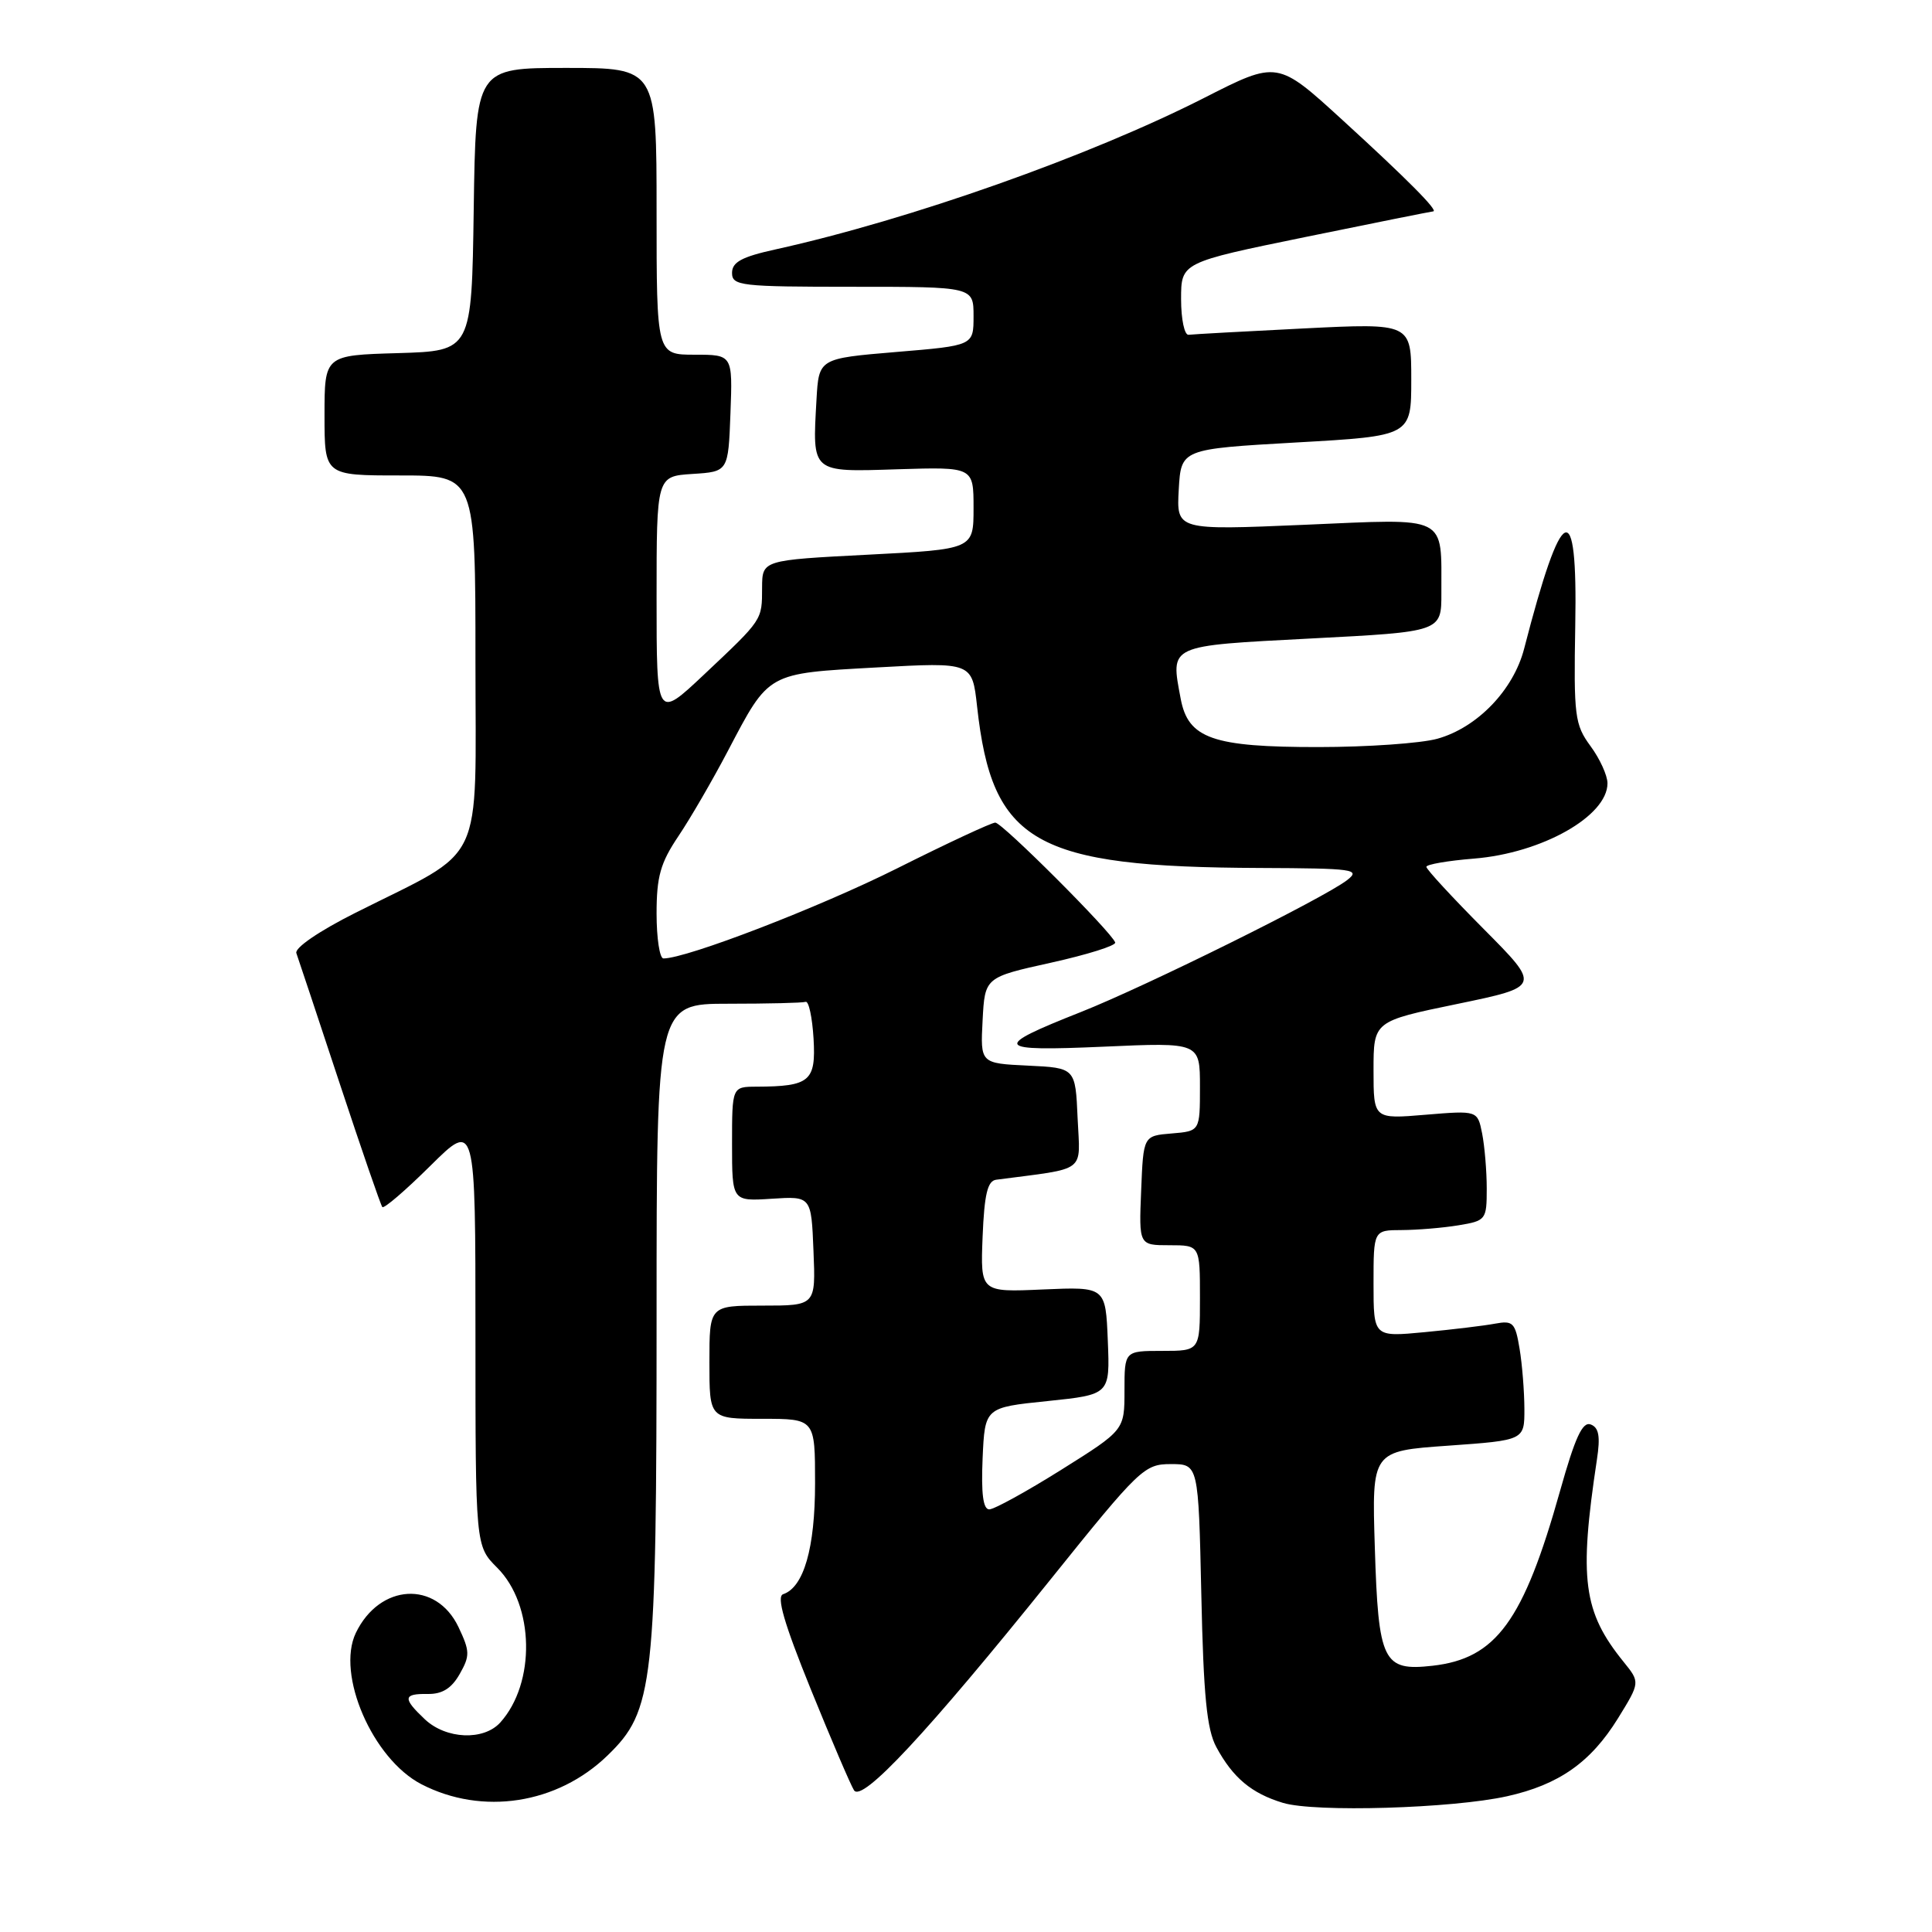 <?xml version="1.0" encoding="UTF-8" standalone="no"?>
<!DOCTYPE svg PUBLIC "-//W3C//DTD SVG 1.1//EN" "http://www.w3.org/Graphics/SVG/1.1/DTD/svg11.dtd" >
<svg xmlns="http://www.w3.org/2000/svg" xmlns:xlink="http://www.w3.org/1999/xlink" version="1.1" viewBox="0 0 256 256">
 <g >
 <path fill="currentColor"
d=" M 199.71 238.01 C 206.57 236.48 210.78 233.52 214.39 227.69 C 217.33 222.92 217.33 222.92 215.14 220.21 C 209.77 213.58 209.20 209.26 211.60 193.40 C 212.07 190.33 211.86 189.16 210.78 188.75 C 209.69 188.33 208.71 190.46 206.72 197.54 C 201.87 214.81 198.25 219.77 189.82 220.72 C 183.25 221.46 182.64 220.22 182.17 205.02 C 181.77 192.27 181.77 192.27 191.89 191.56 C 202.00 190.84 202.00 190.84 201.99 186.67 C 201.98 184.38 201.70 180.79 201.35 178.70 C 200.78 175.26 200.48 174.95 198.11 175.39 C 196.68 175.66 192.46 176.17 188.75 176.52 C 182.00 177.16 182.00 177.16 182.00 170.08 C 182.00 163.00 182.00 163.00 185.75 162.99 C 187.81 162.98 191.19 162.70 193.25 162.36 C 196.90 161.76 197.00 161.62 197.00 157.49 C 197.00 155.16 196.72 151.87 196.39 150.19 C 195.78 147.14 195.78 147.14 188.89 147.71 C 182.00 148.29 182.00 148.29 182.00 141.81 C 182.00 135.32 182.00 135.32 193.09 133.03 C 204.18 130.73 204.18 130.73 196.59 123.09 C 192.42 118.89 189.00 115.19 189.00 114.86 C 189.00 114.54 191.83 114.05 195.30 113.77 C 204.30 113.05 213.00 108.14 213.00 103.79 C 213.00 102.76 211.99 100.54 210.75 98.86 C 208.66 96.01 208.52 94.90 208.73 82.82 C 209.05 65.52 206.98 66.47 201.96 85.94 C 200.55 91.43 195.74 96.42 190.45 97.89 C 188.28 98.49 181.19 98.99 174.70 98.99 C 160.69 99.00 157.44 97.86 156.45 92.60 C 155.10 85.39 154.64 85.60 173.76 84.60 C 191.00 83.71 191.00 83.71 190.99 78.60 C 190.96 68.13 192.12 68.71 172.80 69.54 C 155.89 70.26 155.89 70.26 156.19 64.88 C 156.50 59.50 156.50 59.50 171.75 58.63 C 187.00 57.77 187.00 57.77 187.00 50.29 C 187.00 42.81 187.00 42.81 172.75 43.52 C 164.91 43.91 158.05 44.29 157.50 44.36 C 156.95 44.44 156.50 42.31 156.50 39.64 C 156.50 34.78 156.50 34.78 173.00 31.40 C 182.07 29.54 189.68 28.02 189.90 28.01 C 190.68 27.99 186.44 23.72 177.88 15.90 C 169.27 8.03 169.27 8.03 159.60 12.95 C 144.41 20.68 120.57 29.11 102.75 33.05 C 98.29 34.03 97.00 34.73 97.00 36.16 C 97.00 37.87 98.13 38.00 113.00 38.00 C 129.00 38.00 129.00 38.00 129.00 41.89 C 129.00 45.79 129.00 45.79 118.75 46.64 C 108.50 47.50 108.50 47.50 108.19 52.95 C 107.64 62.73 107.42 62.55 118.95 62.18 C 129.00 61.87 129.00 61.87 129.00 67.32 C 129.00 72.78 129.00 72.78 115.00 73.50 C 101.00 74.22 101.00 74.22 100.98 77.86 C 100.97 82.22 101.10 82.02 93.25 89.42 C 87.00 95.30 87.00 95.30 87.00 79.21 C 87.00 63.11 87.00 63.11 91.75 62.80 C 96.50 62.50 96.50 62.50 96.79 54.75 C 97.08 47.00 97.08 47.00 92.04 47.00 C 87.00 47.00 87.00 47.00 87.00 28.00 C 87.00 9.00 87.00 9.00 75.02 9.00 C 63.04 9.00 63.04 9.00 62.77 27.75 C 62.50 46.50 62.50 46.50 52.75 46.79 C 43.00 47.07 43.00 47.07 43.00 55.04 C 43.00 63.00 43.00 63.00 53.00 63.00 C 63.00 63.00 63.00 63.00 63.00 87.49 C 63.00 115.37 64.51 112.20 47.10 120.95 C 42.28 123.37 39.01 125.61 39.27 126.30 C 39.51 126.96 42.08 134.70 44.99 143.50 C 47.90 152.30 50.45 159.70 50.66 159.94 C 50.88 160.19 53.74 157.73 57.03 154.47 C 63.00 148.56 63.00 148.56 63.00 176.70 C 63.00 204.85 63.00 204.85 65.88 207.73 C 70.82 212.66 71.01 223.01 66.28 228.25 C 64.08 230.67 59.12 230.46 56.31 227.83 C 53.33 225.02 53.40 224.41 56.69 224.46 C 58.60 224.49 59.84 223.71 60.91 221.82 C 62.29 219.39 62.27 218.80 60.75 215.59 C 57.79 209.39 50.31 209.82 47.15 216.37 C 44.52 221.86 49.37 233.07 55.84 236.42 C 63.91 240.59 73.84 239.06 80.49 232.62 C 86.63 226.68 87.00 223.38 87.00 174.17 C 87.00 133.00 87.00 133.00 96.50 133.00 C 101.72 133.00 106.34 132.89 106.75 132.75 C 107.16 132.61 107.63 134.80 107.80 137.62 C 108.13 143.27 107.31 143.96 100.25 143.99 C 97.00 144.00 97.00 144.00 97.00 151.59 C 97.00 159.18 97.00 159.18 102.25 158.84 C 107.50 158.50 107.50 158.50 107.79 165.75 C 108.09 173.00 108.09 173.00 101.04 173.00 C 94.00 173.00 94.00 173.00 94.00 180.50 C 94.00 188.00 94.00 188.00 101.00 188.00 C 108.00 188.00 108.00 188.00 108.00 196.55 C 108.00 205.14 106.50 210.33 103.77 211.24 C 102.86 211.55 103.90 215.11 107.42 223.80 C 110.13 230.48 112.71 236.51 113.16 237.22 C 114.22 238.88 122.87 229.60 139.23 209.25 C 151.01 194.59 151.63 194.00 155.14 194.00 C 158.80 194.00 158.80 194.00 159.18 211.25 C 159.47 224.72 159.91 229.16 161.17 231.50 C 163.37 235.57 165.83 237.63 170.00 238.89 C 174.22 240.17 192.46 239.63 199.71 238.01 Z  M 130.20 193.25 C 130.50 186.50 130.50 186.50 138.79 185.65 C 147.08 184.79 147.08 184.79 146.79 177.65 C 146.50 170.50 146.50 170.50 138.20 170.86 C 129.91 171.23 129.91 171.23 130.20 163.87 C 130.43 158.25 130.85 156.47 132.00 156.32 C 144.18 154.72 143.12 155.53 142.79 148.18 C 142.50 141.50 142.50 141.50 136.20 141.20 C 129.90 140.90 129.90 140.90 130.20 135.20 C 130.50 129.50 130.50 129.50 139.27 127.56 C 144.09 126.49 147.92 125.29 147.77 124.88 C 147.25 123.46 132.79 109.00 131.88 109.00 C 131.38 109.00 125.52 111.73 118.86 115.07 C 108.58 120.22 91.00 127.00 87.91 127.00 C 87.41 127.00 87.00 124.32 87.00 121.05 C 87.00 116.15 87.51 114.34 89.89 110.80 C 91.48 108.44 94.43 103.35 96.45 99.50 C 101.95 89.03 101.57 89.25 116.16 88.44 C 128.82 87.74 128.82 87.74 129.47 93.62 C 131.46 111.70 137.06 114.90 167.00 115.01 C 179.40 115.06 180.34 115.19 178.50 116.62 C 175.42 119.01 151.86 130.68 143.22 134.10 C 131.36 138.79 131.72 139.33 146.25 138.69 C 159.00 138.12 159.00 138.12 159.00 144.00 C 159.00 149.88 159.00 149.88 155.25 150.19 C 151.50 150.50 151.50 150.50 151.21 157.75 C 150.91 165.00 150.91 165.00 154.96 165.00 C 159.00 165.00 159.00 165.00 159.00 172.00 C 159.00 179.00 159.00 179.00 154.00 179.00 C 149.00 179.00 149.00 179.00 149.00 184.25 C 149.00 189.50 149.00 189.50 140.63 194.75 C 136.02 197.64 131.73 200.00 131.08 200.00 C 130.27 200.00 130.00 197.92 130.20 193.25 Z "/>
</g>
</svg>